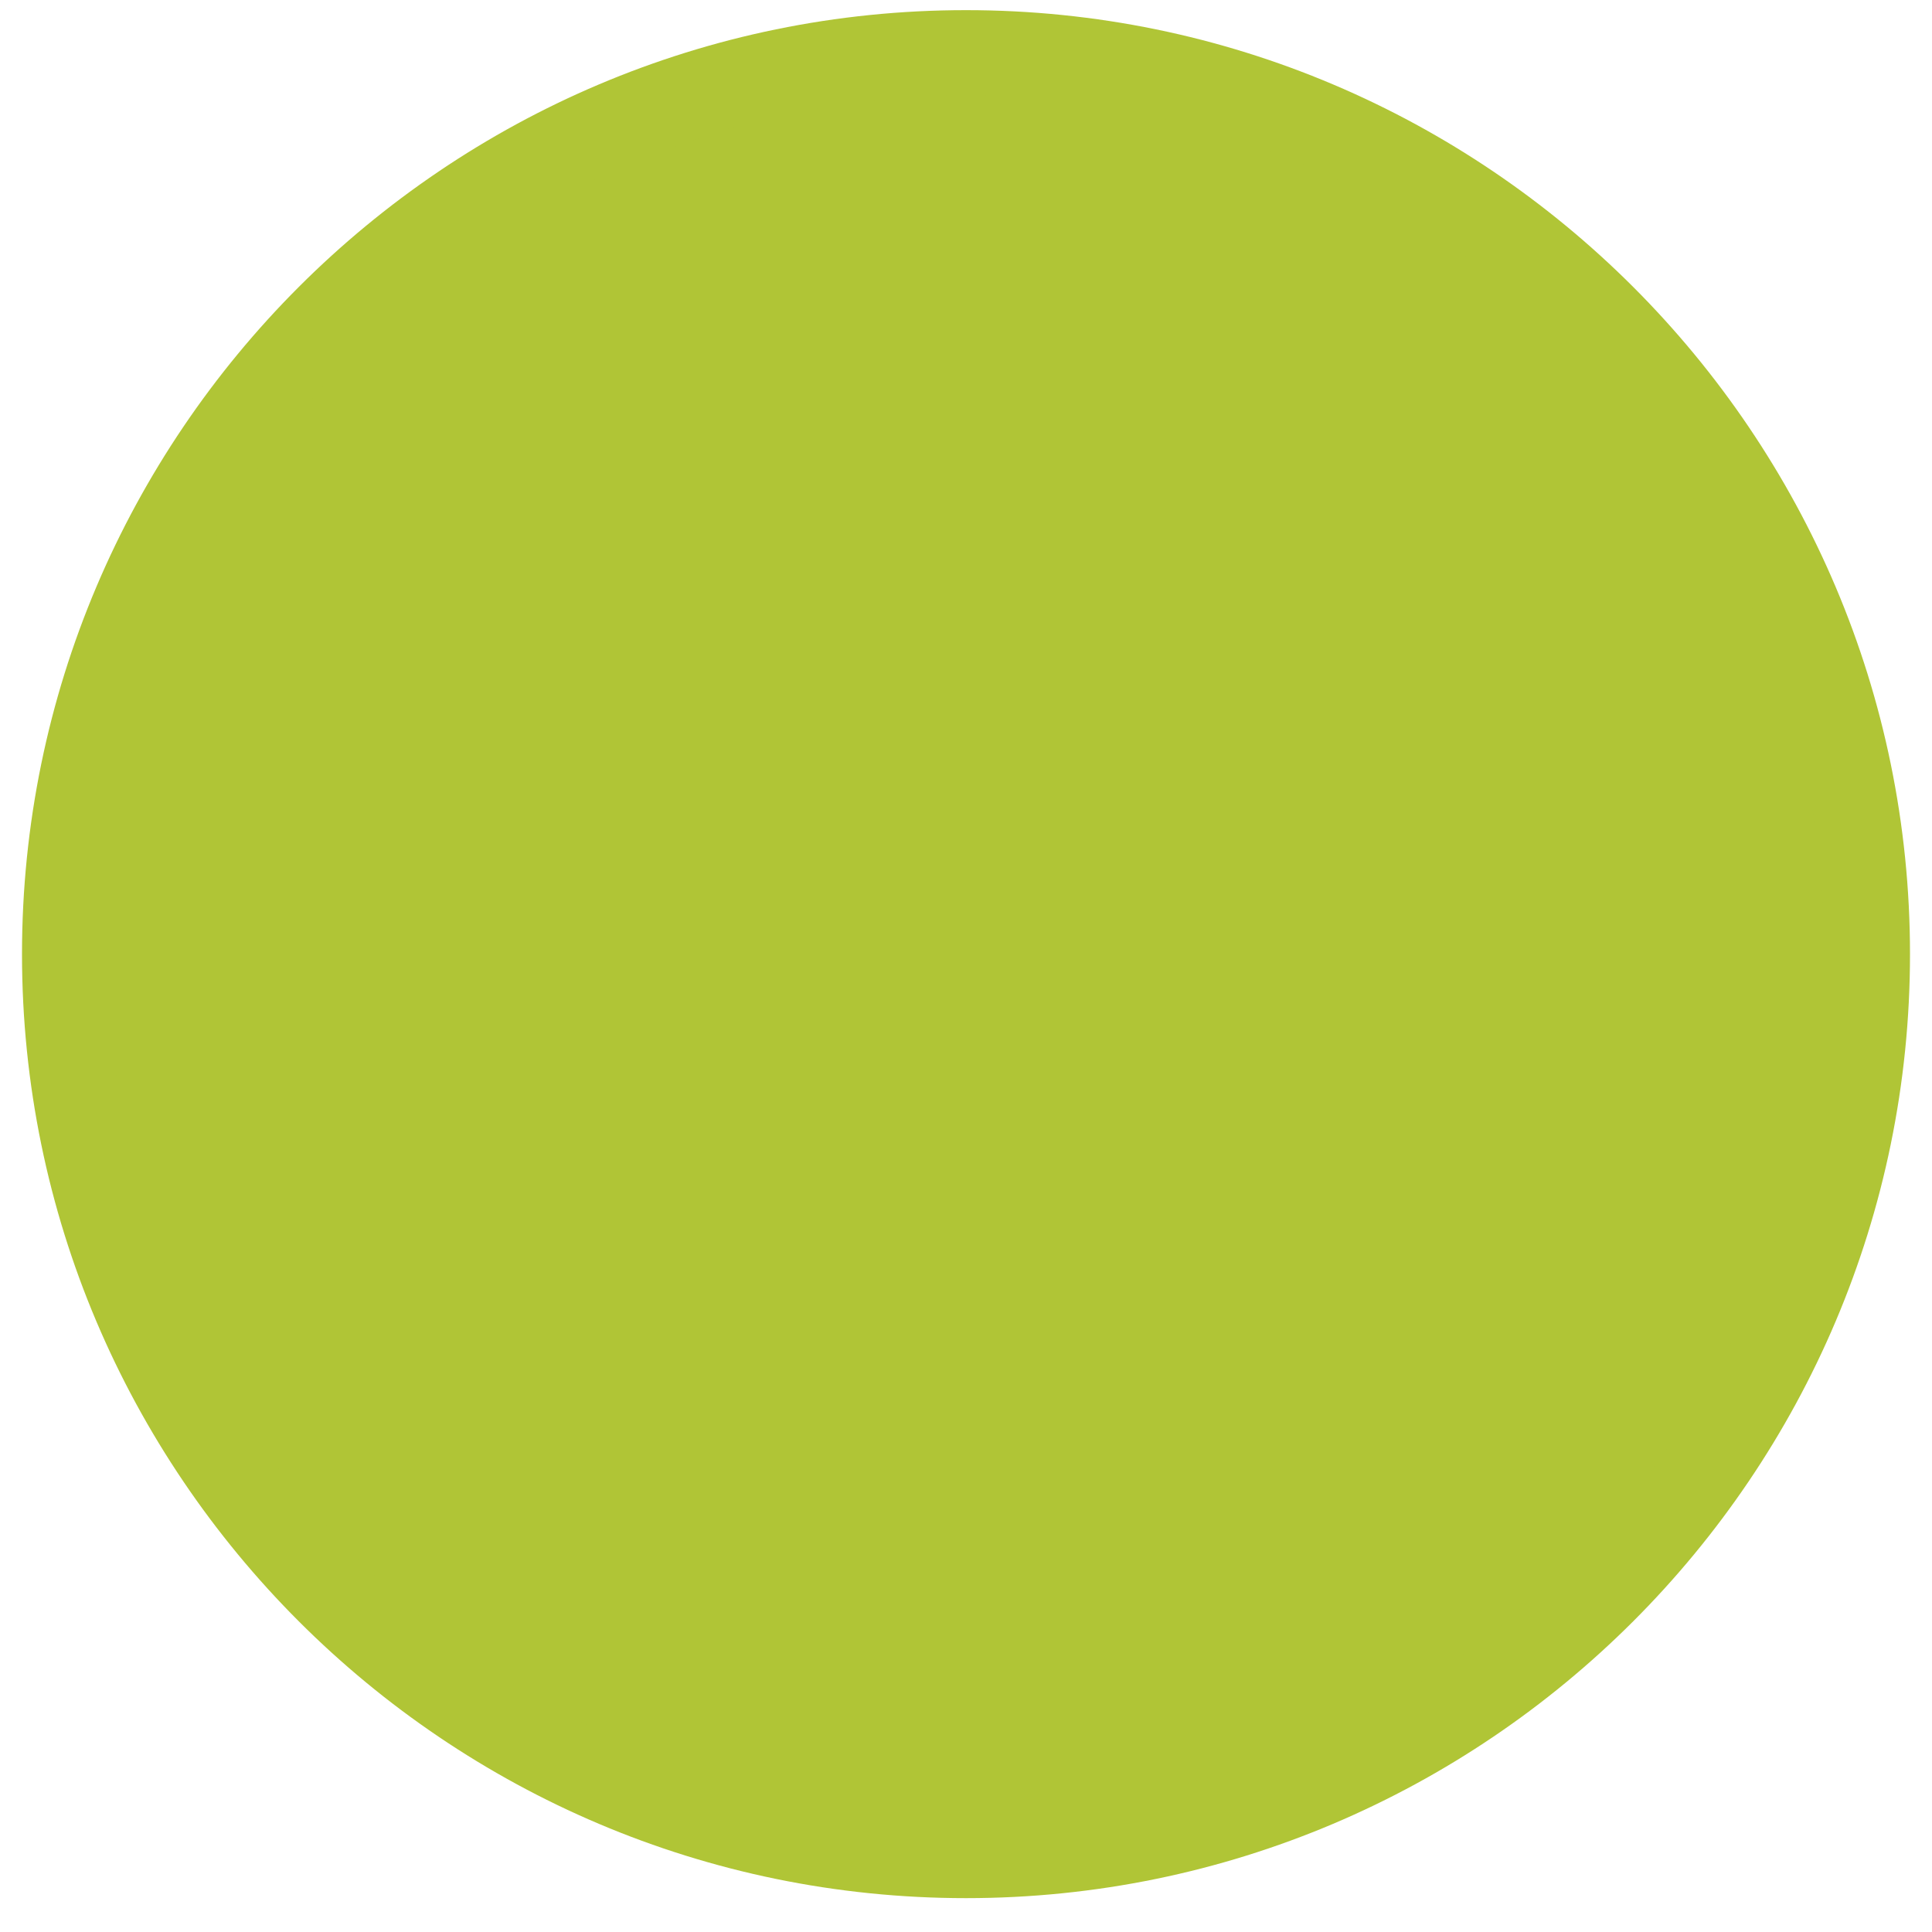 <?xml version="1.0" encoding="utf-8"?>
<!-- Generator: Adobe Illustrator 17.0.0, SVG Export Plug-In . SVG Version: 6.00 Build 0)  -->
<!DOCTYPE svg PUBLIC "-//W3C//DTD SVG 1.1//EN" "http://www.w3.org/Graphics/SVG/1.1/DTD/svg11.dtd">
<svg version="1.1" id="Layer_1" xmlns="http://www.w3.org/2000/svg" xmlns:xlink="http://www.w3.org/1999/xlink" x="0px" y="0px"
	 width="32.75px" height="32.75px" viewBox="0 0 32.75 32.75" enable-background="new 0 0 32.75 32.75" xml:space="preserve">
<g>
	<circle fill="#B0C536" cx="16.375" cy="16.175" r="15.278"/>
	<path fill="#B0C536" d="M16.375,32.176c-8.823,0-16.002-7.178-16.002-16.002c0-8.824,7.178-16.002,16.002-16.002
		s16.002,7.178,16.002,16.002C32.377,24.998,25.198,32.176,16.375,32.176z M16.375,1.62C8.35,1.62,1.821,8.149,1.821,16.175
		c0,8.025,6.529,14.554,14.554,14.554S30.929,24.2,30.929,16.175C30.929,8.149,24.4,1.62,16.375,1.62z"/>
</g>
<path fill="none" stroke="#000000" stroke-width="2" stroke-linecap="round" stroke-miterlimit="10" d="M164.634,98.019
	c0,9.212,14.909,16.667,33.333,16.667"/>
<path fill="none" stroke="#000000" stroke-width="2" stroke-linecap="round" stroke-miterlimit="10" d="M231.301,98.019
	c0,9.212-14.909,16.667-33.333,16.667"/>
</svg>
